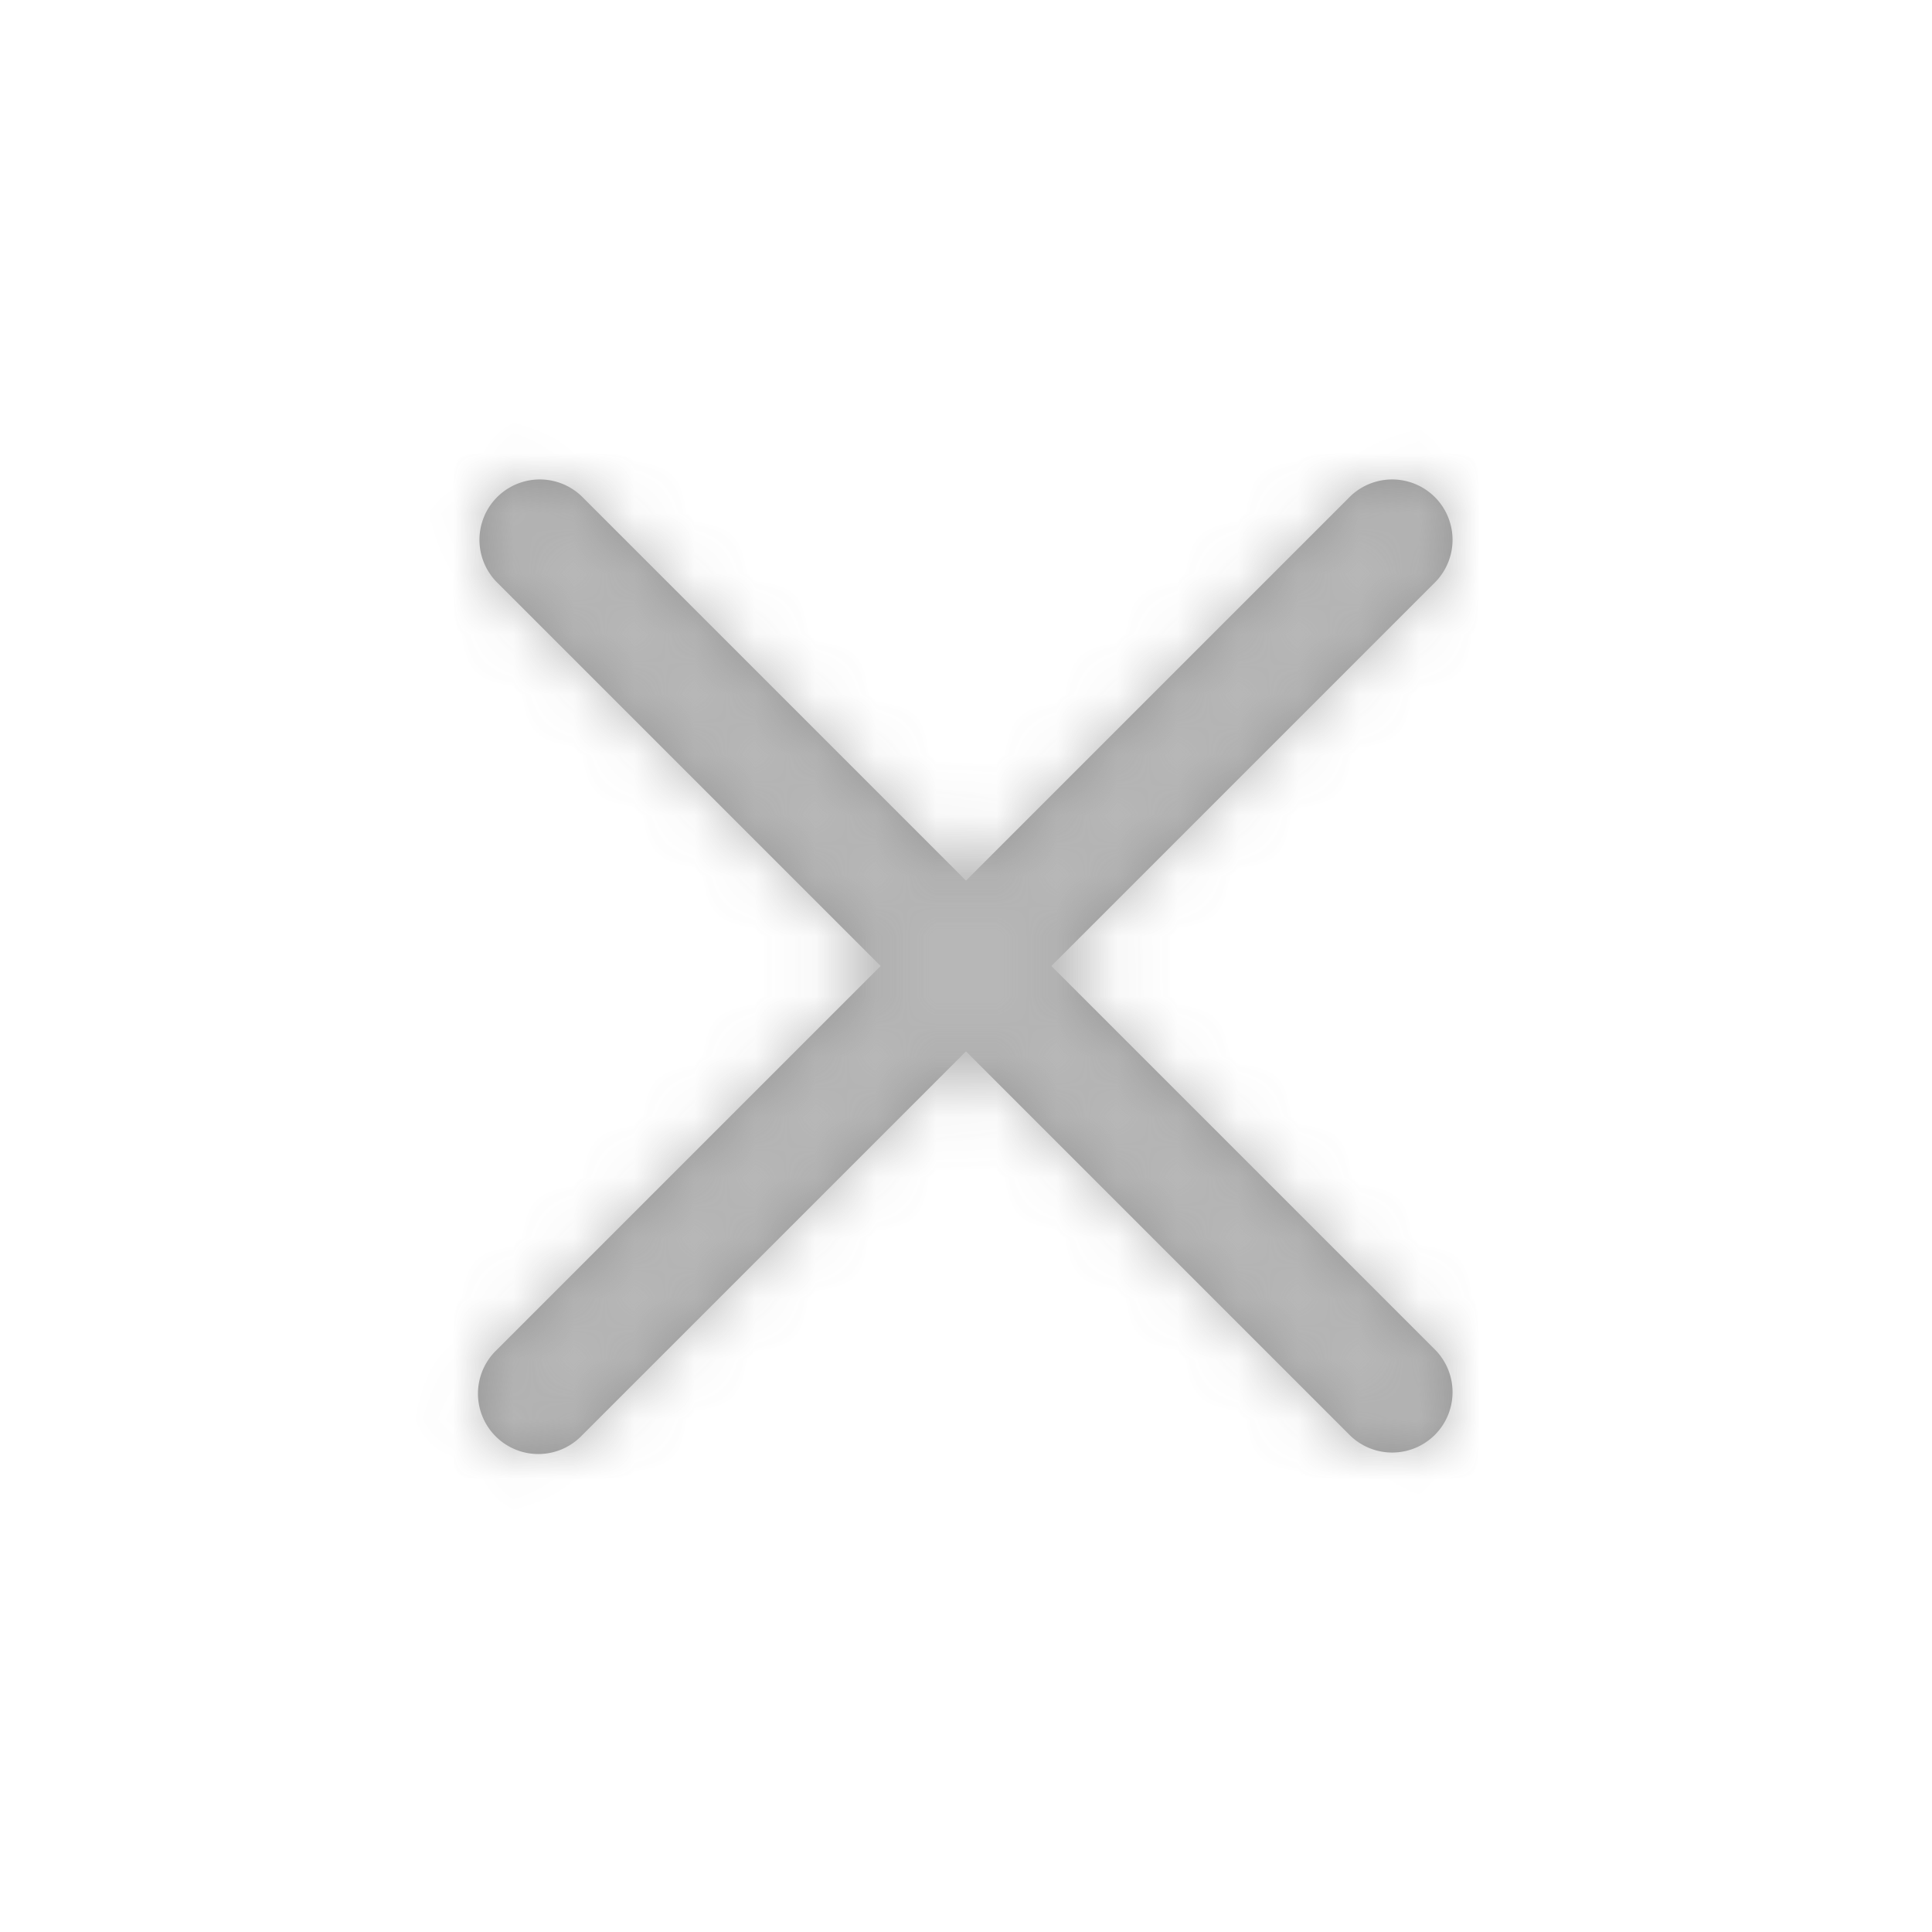 <svg xmlns="http://www.w3.org/2000/svg" xmlns:xlink="http://www.w3.org/1999/xlink" width="32" height="32" viewBox="0 0 32 32">
    <defs>
        <path id="a" d="M16 14.586l6.364-6.364a1 1 0 0 1 1.414 1.414L17.414 16l6.364 6.364a1 1 0 0 1-1.414 1.414L16 17.414l-6.364 6.364a1 1 0 1 1-1.414-1.414L14.586 16 8.222 9.636a1 1 0 0 1 1.414-1.414L16 14.586z"/>
    </defs>
    <g fill="none" fill-rule="evenodd" opacity=".7">
        <mask id="b" fill="#fff">
            <use xlink:href="#a"/>
        </mask>
        <use fill="#666" xlink:href="#a"/>
        <g fill="#999" mask="url(#b)">
            <path d="M0 0h32v32H0z"/>
        </g>
    </g>
</svg>
